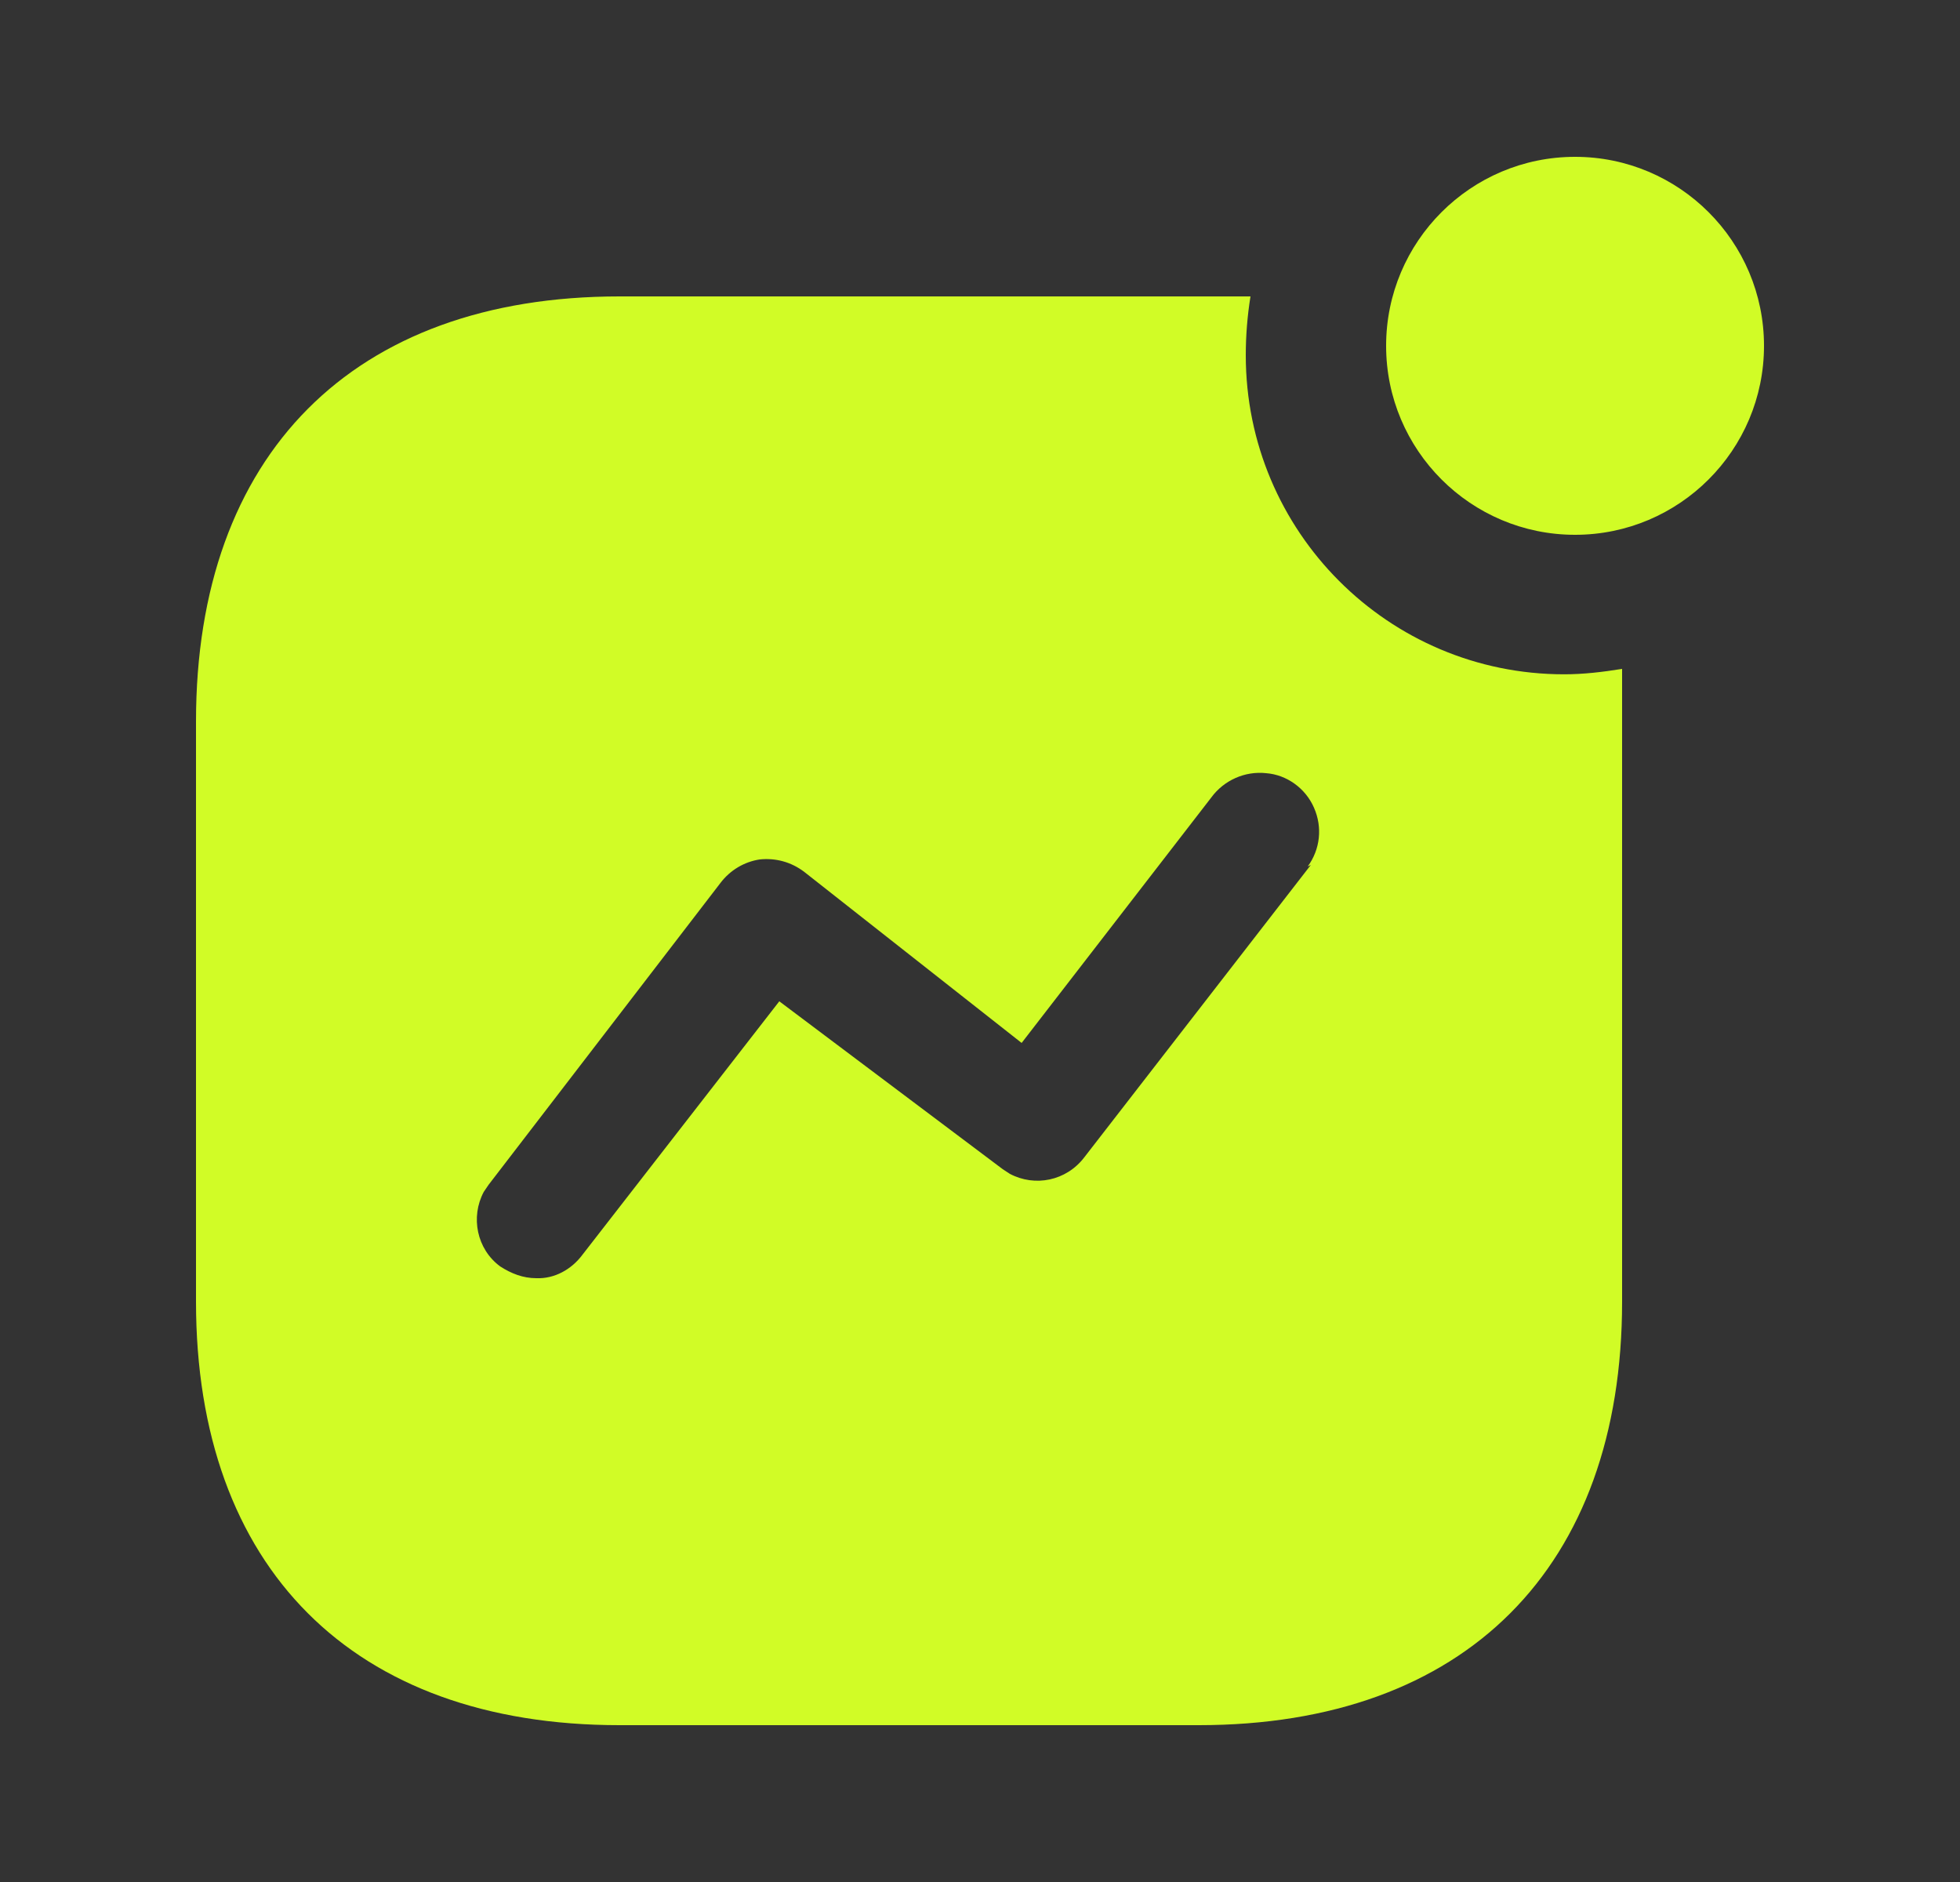<svg width="25" height="24" viewBox="0 0 25 24" fill="none" xmlns="http://www.w3.org/2000/svg">
<rect x="0" y="0" width="25" height="24" fill="#333333" stroke="none"/>
<path fill-rule="evenodd" clip-rule="evenodd" d="M17.68 4.41C17.68 3.08 18.76 2 20.09 2C21.42 2 22.5 3.08 22.5 4.41C22.5 5.74 21.42 6.82 20.09 6.82C18.76 6.82 17.68 5.74 17.68 4.41ZM13.83 14.759L16.72 11.03L16.68 11.05C16.84 10.83 16.87 10.55 16.76 10.3C16.651 10.05 16.41 9.88 16.151 9.86C15.88 9.83 15.611 9.95 15.45 10.17L13.031 13.3L10.26 11.12C10.09 10.99 9.89 10.939 9.69 10.96C9.491 10.99 9.311 11.099 9.19 11.259L6.231 15.11L6.17 15.2C6 15.519 6.08 15.929 6.38 16.15C6.52 16.24 6.67 16.3 6.84 16.3C7.071 16.31 7.29 16.189 7.43 16L9.94 12.769L12.79 14.91L12.88 14.969C13.2 15.139 13.6 15.06 13.83 14.759ZM15.95 3.78C15.91 4.03 15.89 4.28 15.89 4.53C15.89 6.78 17.71 8.599 19.95 8.599C20.2 8.599 20.44 8.57 20.69 8.53V16.599C20.69 19.99 18.69 22 15.29 22H7.901C4.5 22 2.5 19.99 2.5 16.599V9.2C2.5 5.8 4.5 3.78 7.901 3.78H15.95Z" fill="#D1FC26"/>
</svg>
